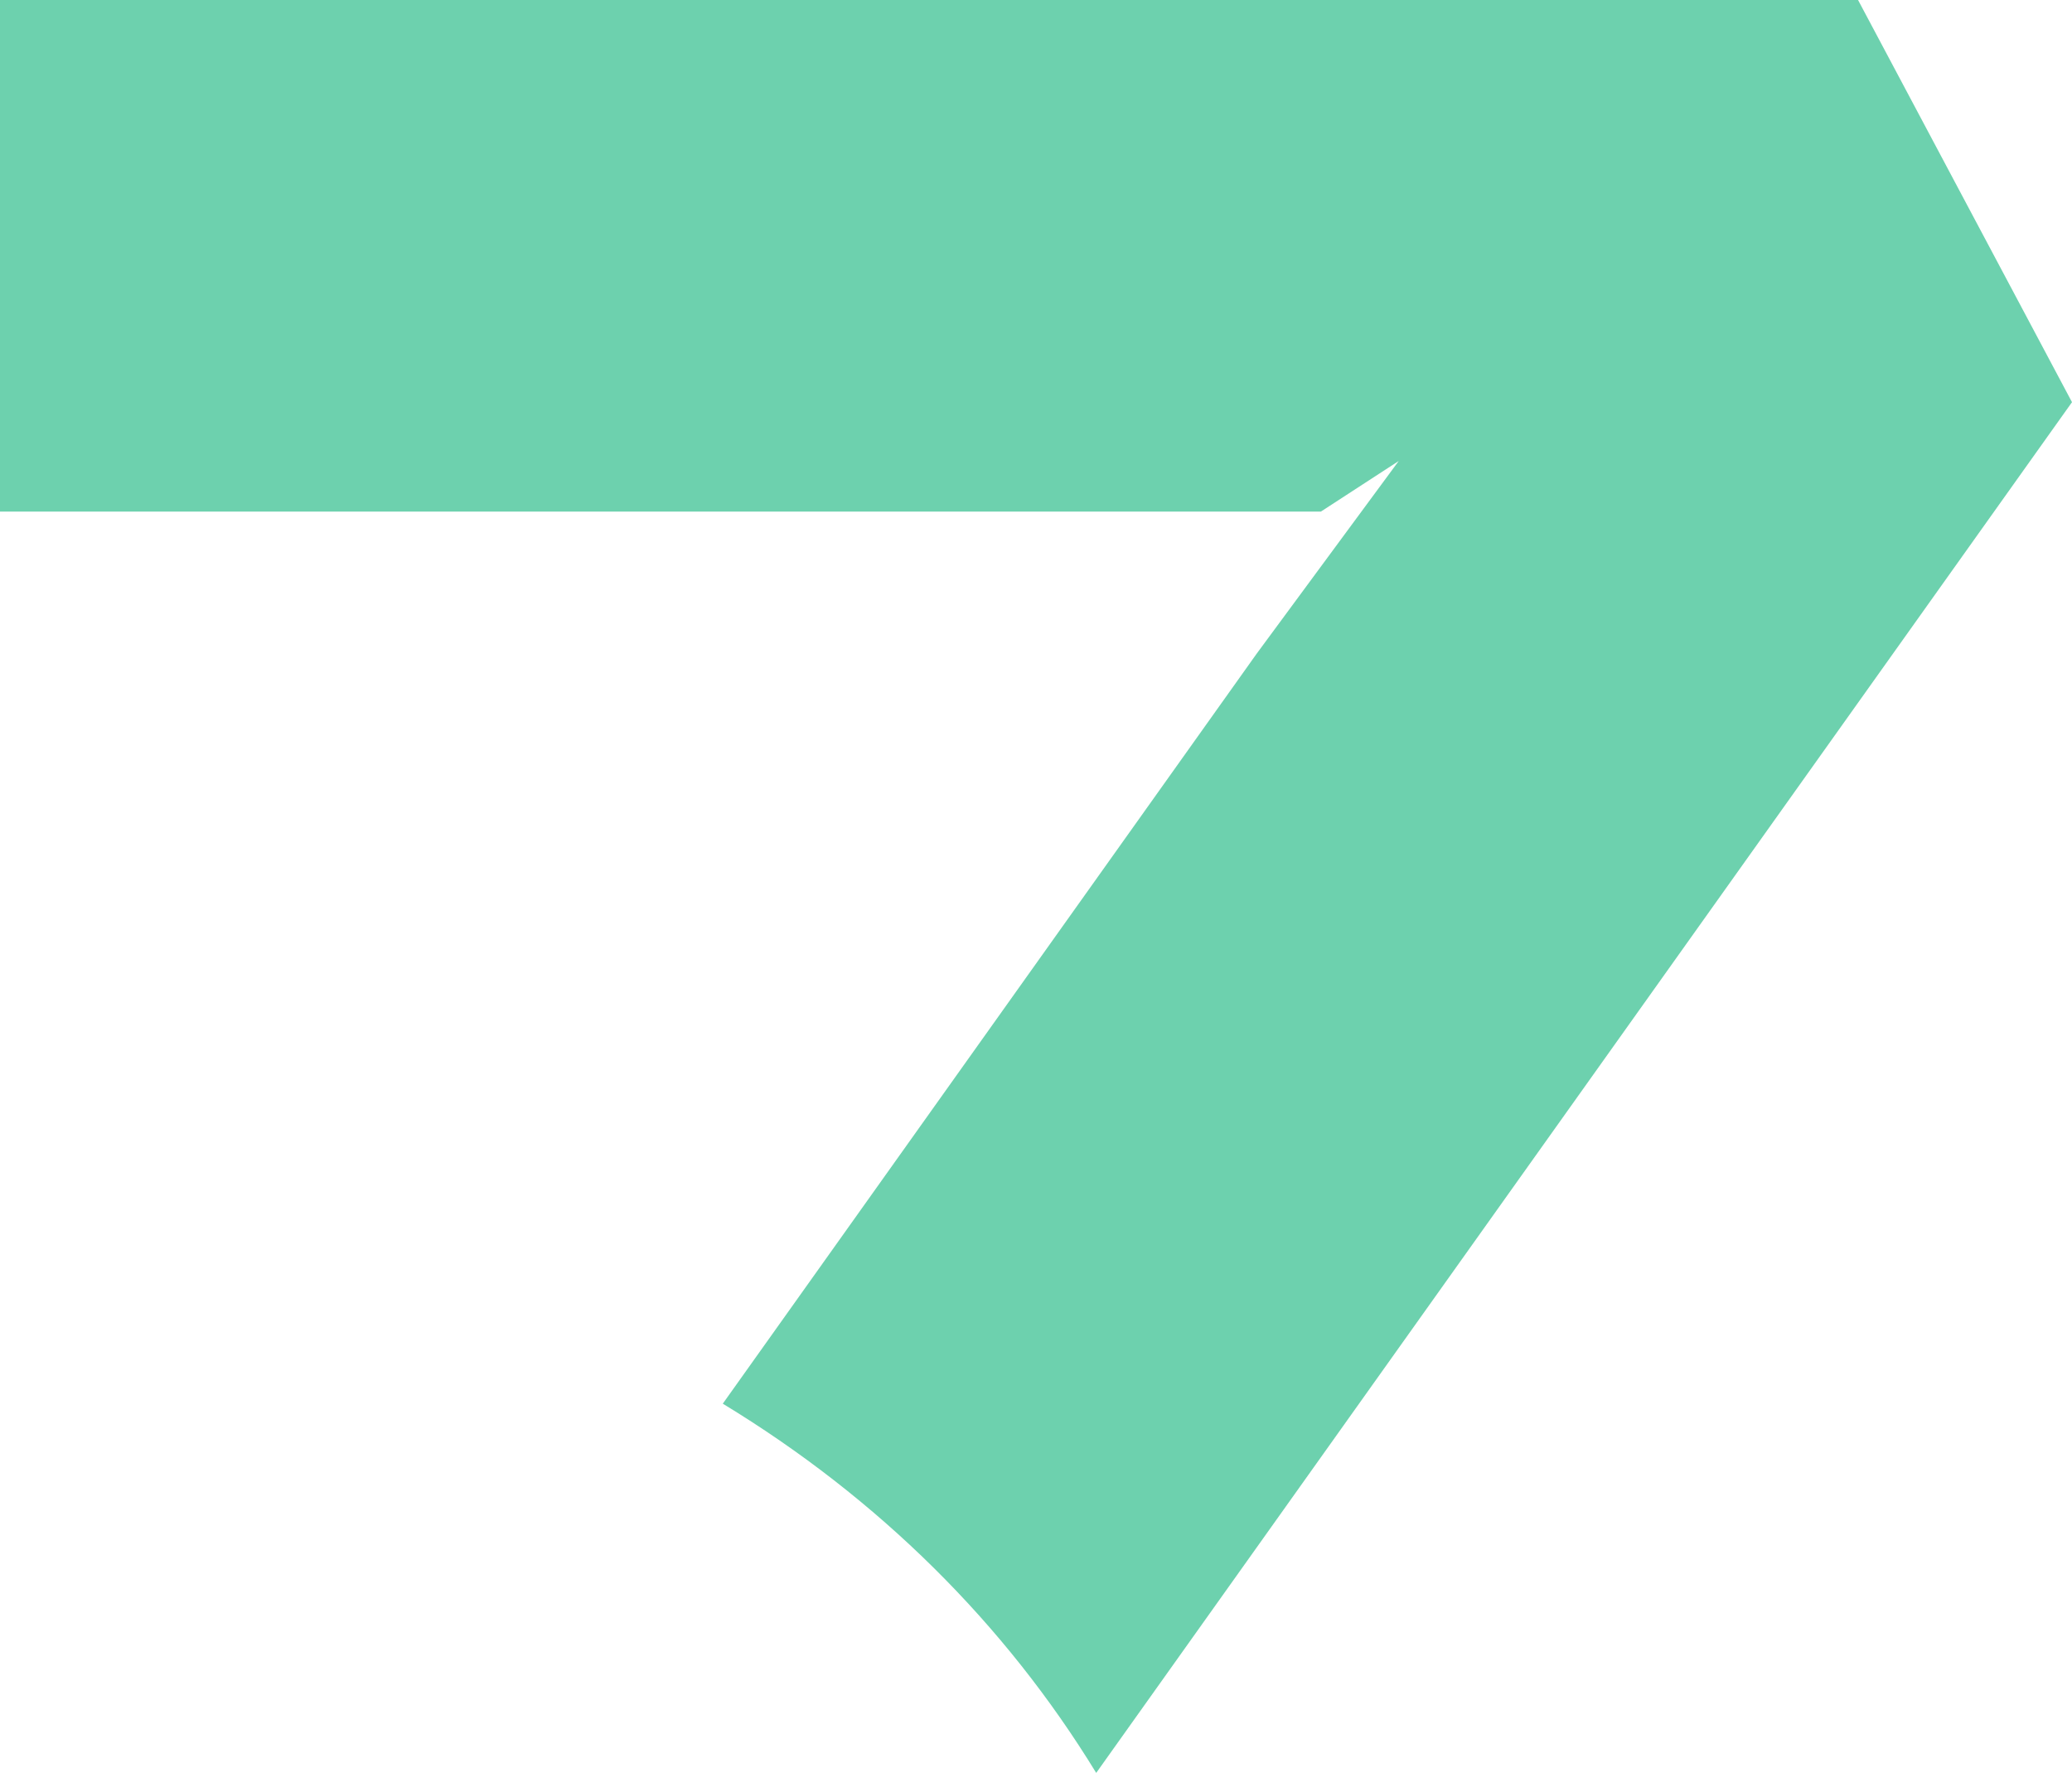 <svg width="90" height="77" viewBox="0 0 90 77" fill="none" xmlns="http://www.w3.org/2000/svg">
<path d="M60.755 20.022L54.586 28.389L31.395 60.964C38.164 65.074 43.657 70.526 47.615 77L90 17.467L80.707 0H0V22.218H57.376L60.755 20.022Z" fill="#6DD1AE"/>
</svg>
